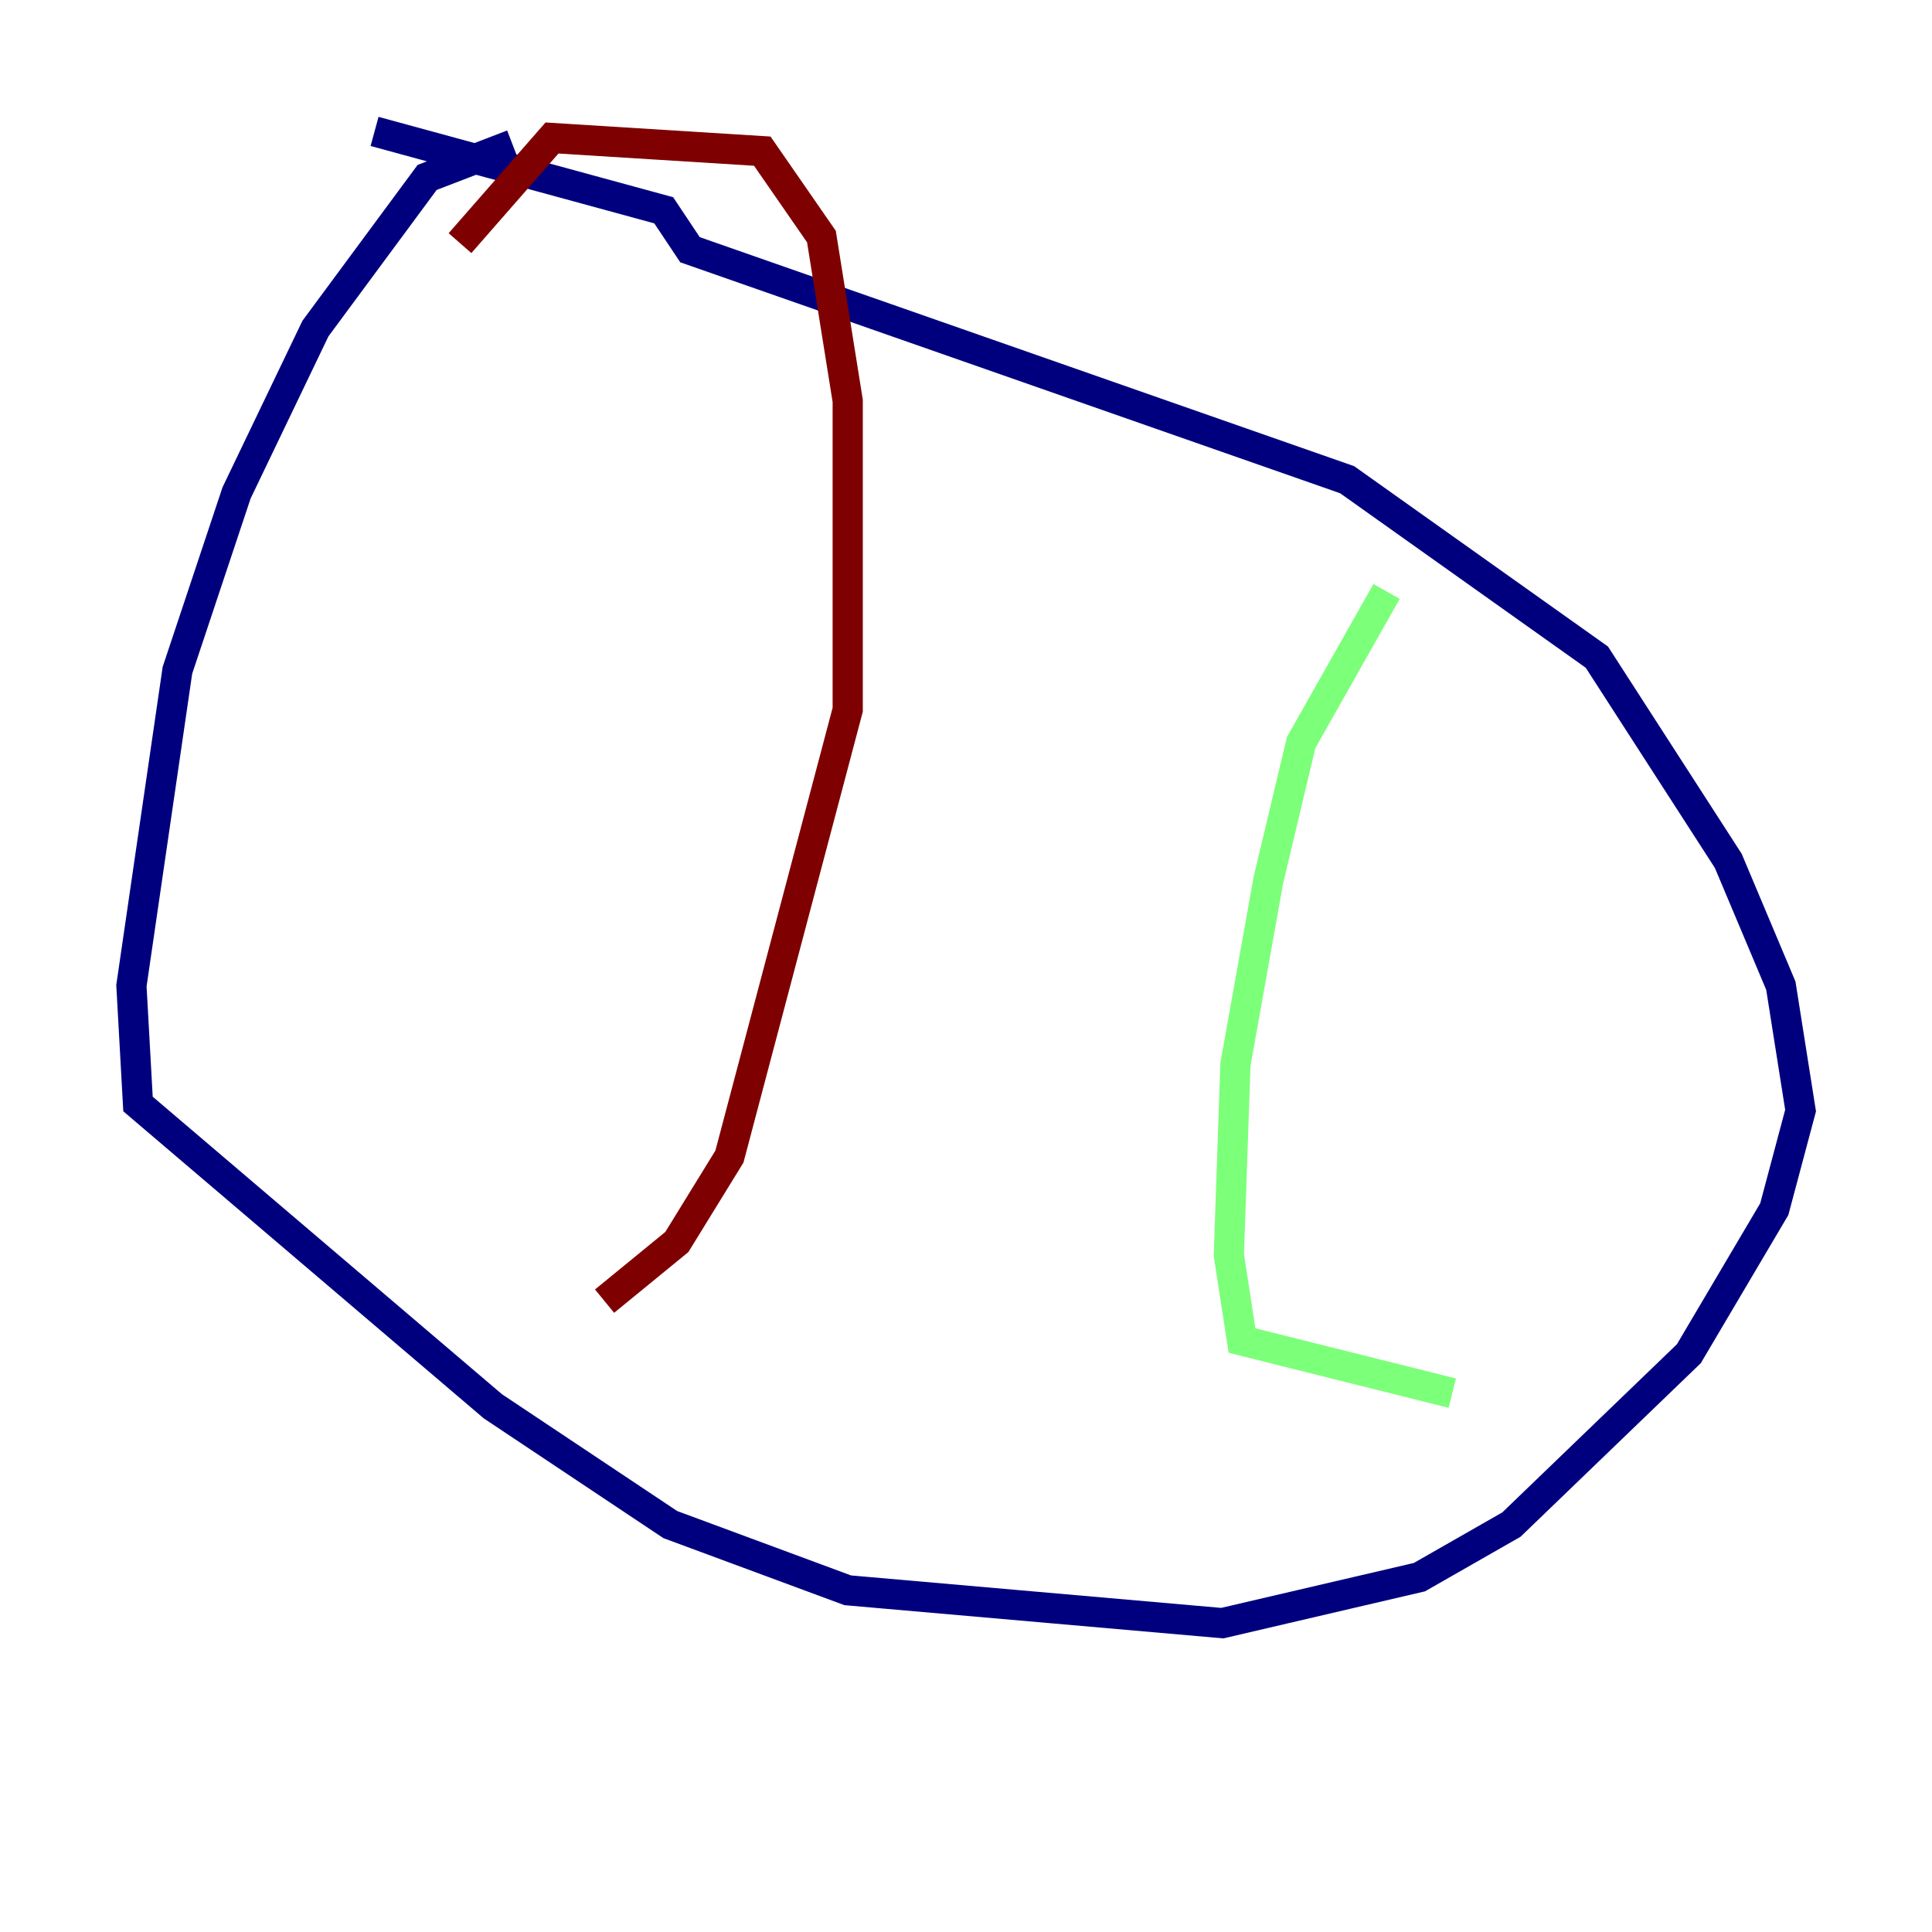 <?xml version="1.0" encoding="utf-8" ?>
<svg baseProfile="tiny" height="128" version="1.2" viewBox="0,0,128,128" width="128" xmlns="http://www.w3.org/2000/svg" xmlns:ev="http://www.w3.org/2001/xml-events" xmlns:xlink="http://www.w3.org/1999/xlink"><defs /><polyline fill="none" points="33.959,9.578 28.299,11.755 20.898,21.769 15.674,32.653 11.755,44.408 8.707,65.306 9.143,73.143 32.653,93.17 44.408,101.007 56.163,105.361 80.98,107.537 94.041,104.49 100.136,101.007 111.891,89.687 117.551,80.109 119.293,73.578 117.986,65.306 114.503,57.034 105.796,43.537 89.252,31.782 45.714,16.544 43.973,13.932 24.816,8.707" stroke="#00007f" stroke-width="2" /><polyline fill="none" points="91.864,39.184 86.204,49.197 84.027,58.34 81.85,70.531 81.415,83.156 82.286,88.816 96.218,92.299" stroke="#7cff79" stroke-width="2" /><polyline fill="none" points="30.476,16.109 36.571,9.143 50.503,10.014 54.422,15.674 56.163,26.558 56.163,47.02 48.327,76.626 44.843,82.286 40.054,86.204" stroke="#7f0000" stroke-width="2" /></svg>